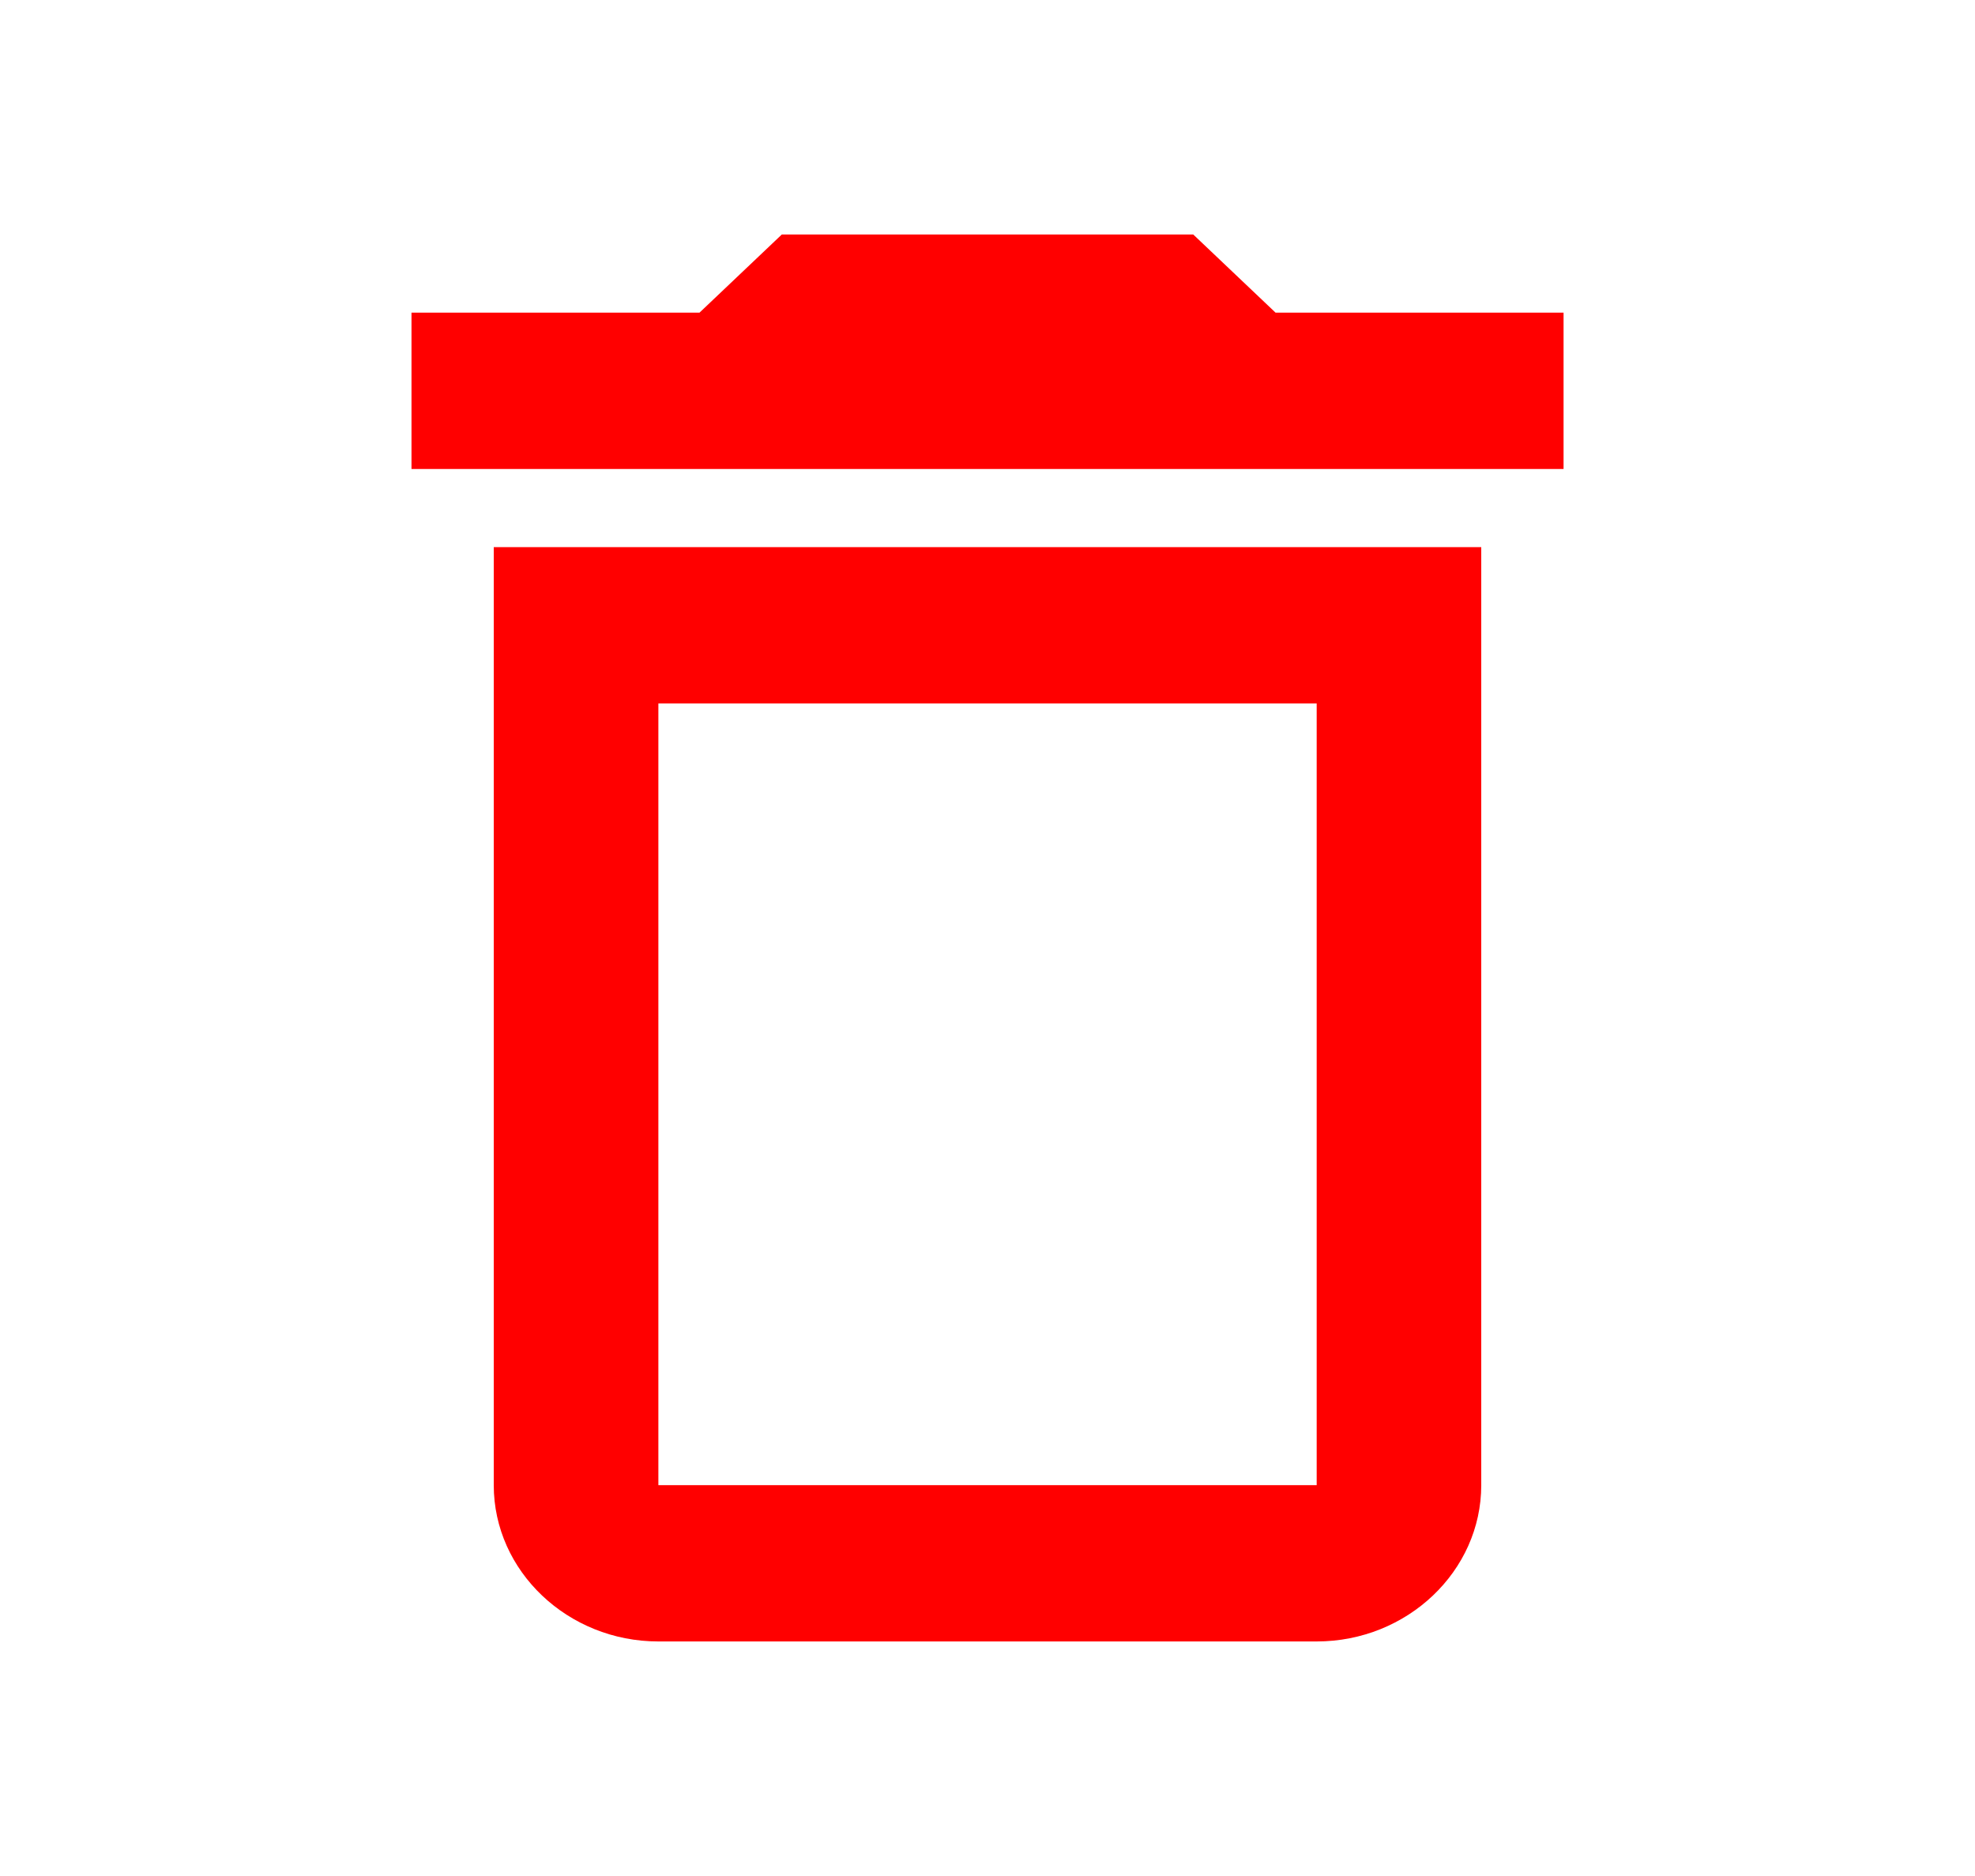 <svg width="40" height="38" viewBox="0 0 40 38" fill="none" xmlns="http://www.w3.org/2000/svg">
<g id="Boton tachurin">
<path id="Vector" d="M10 30.083C10 31.825 11.5 33.249 13.334 33.249H26.667C28.5 33.249 30 31.825 30 30.083V11.083H10V30.083ZM13.334 14.249H26.667V30.083H13.334V14.249ZM25.834 6.333L24.167 4.75H15.834L14.167 6.333H8.334V9.5H31.667V6.333H25.834Z" fill="#FF0000"/>
</g>
</svg>
